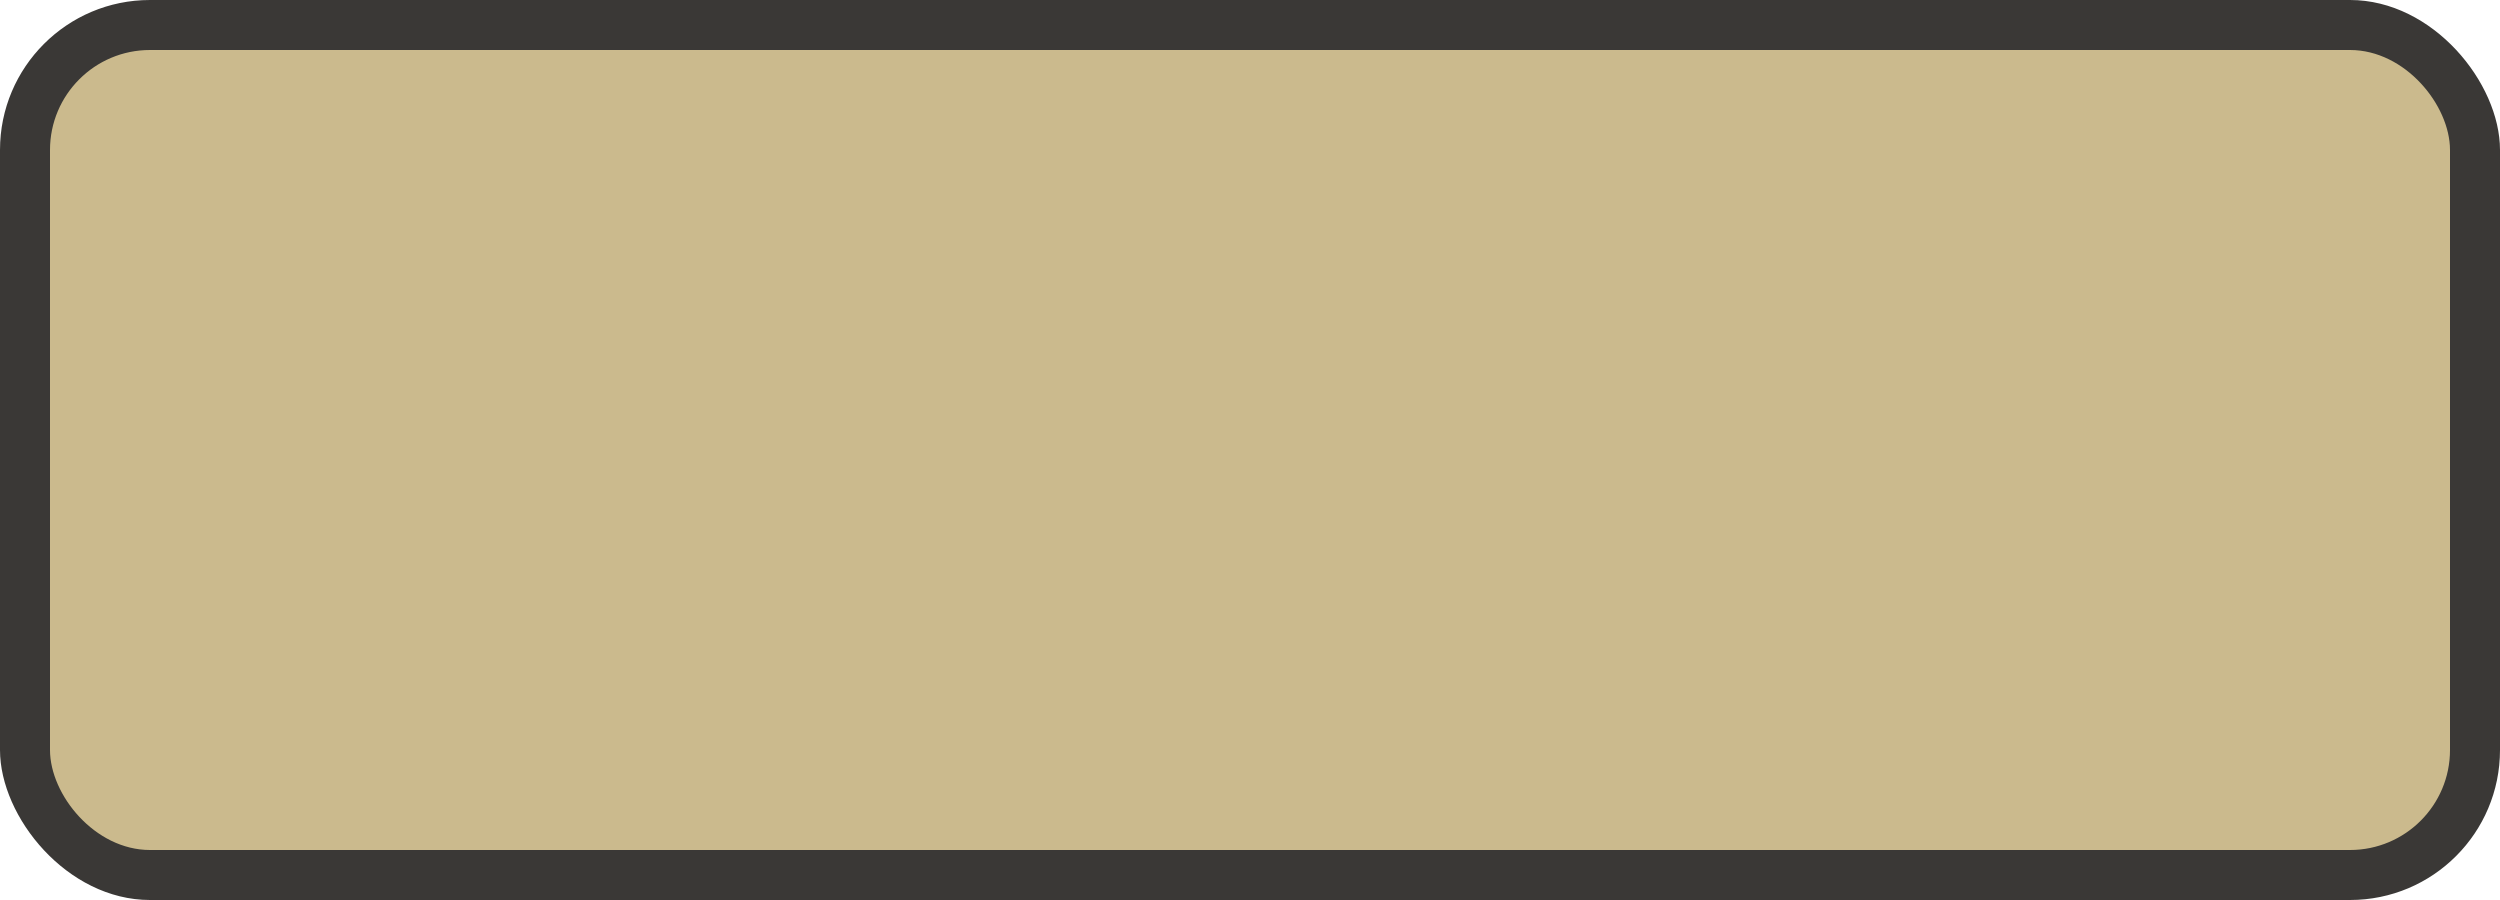 <?xml version="1.0" encoding="UTF-8" standalone="no"?>
<svg
   xmlns:dc="http://purl.org/dc/elements/1.1/"
   xmlns:cc="http://creativecommons.org/ns#"
   xmlns:rdf="http://www.w3.org/1999/02/22-rdf-syntax-ns#"
   xmlns:svg="http://www.w3.org/2000/svg"
   xmlns="http://www.w3.org/2000/svg"
   viewBox="0 0 50 18"
   version="1.1"
   id="svg5088"
   height="18"
   width="50">
  <defs
     id="defs5090" />
  <g
     transform="translate(-55,-941.362)"
     id="layer1">
    <g
       id="generic-md-3"
       transform="translate(-180,480)">
      <g
         id="g6358">
        <rect
           style="color:#3a3836;display:inline;overflow:visible;visibility:visible;fill:#3a3836;fill-opacity:1;fill-rule:evenodd;stroke:none;stroke-width:1.185;marker:none;enable-background:accumulate"
           id="rect3455"
           width="50"
           height="18"
           x="235"
           y="461.362"
           ry="3"
           rx="3" />
        <rect
           y="462.362"
           x="236"
           height="16"
           width="48"
           id="rect3457"
           style="color:#3a3836;display:inline;overflow:visible;visibility:visible;fill:#efdaa3;fill-opacity:0.8;fill-rule:evenodd;stroke:none;stroke-width:1.204;marker:none;enable-background:accumulate"
           ry="2"
           rx="2" />
      </g>
    </g>
  </g>
</svg>
